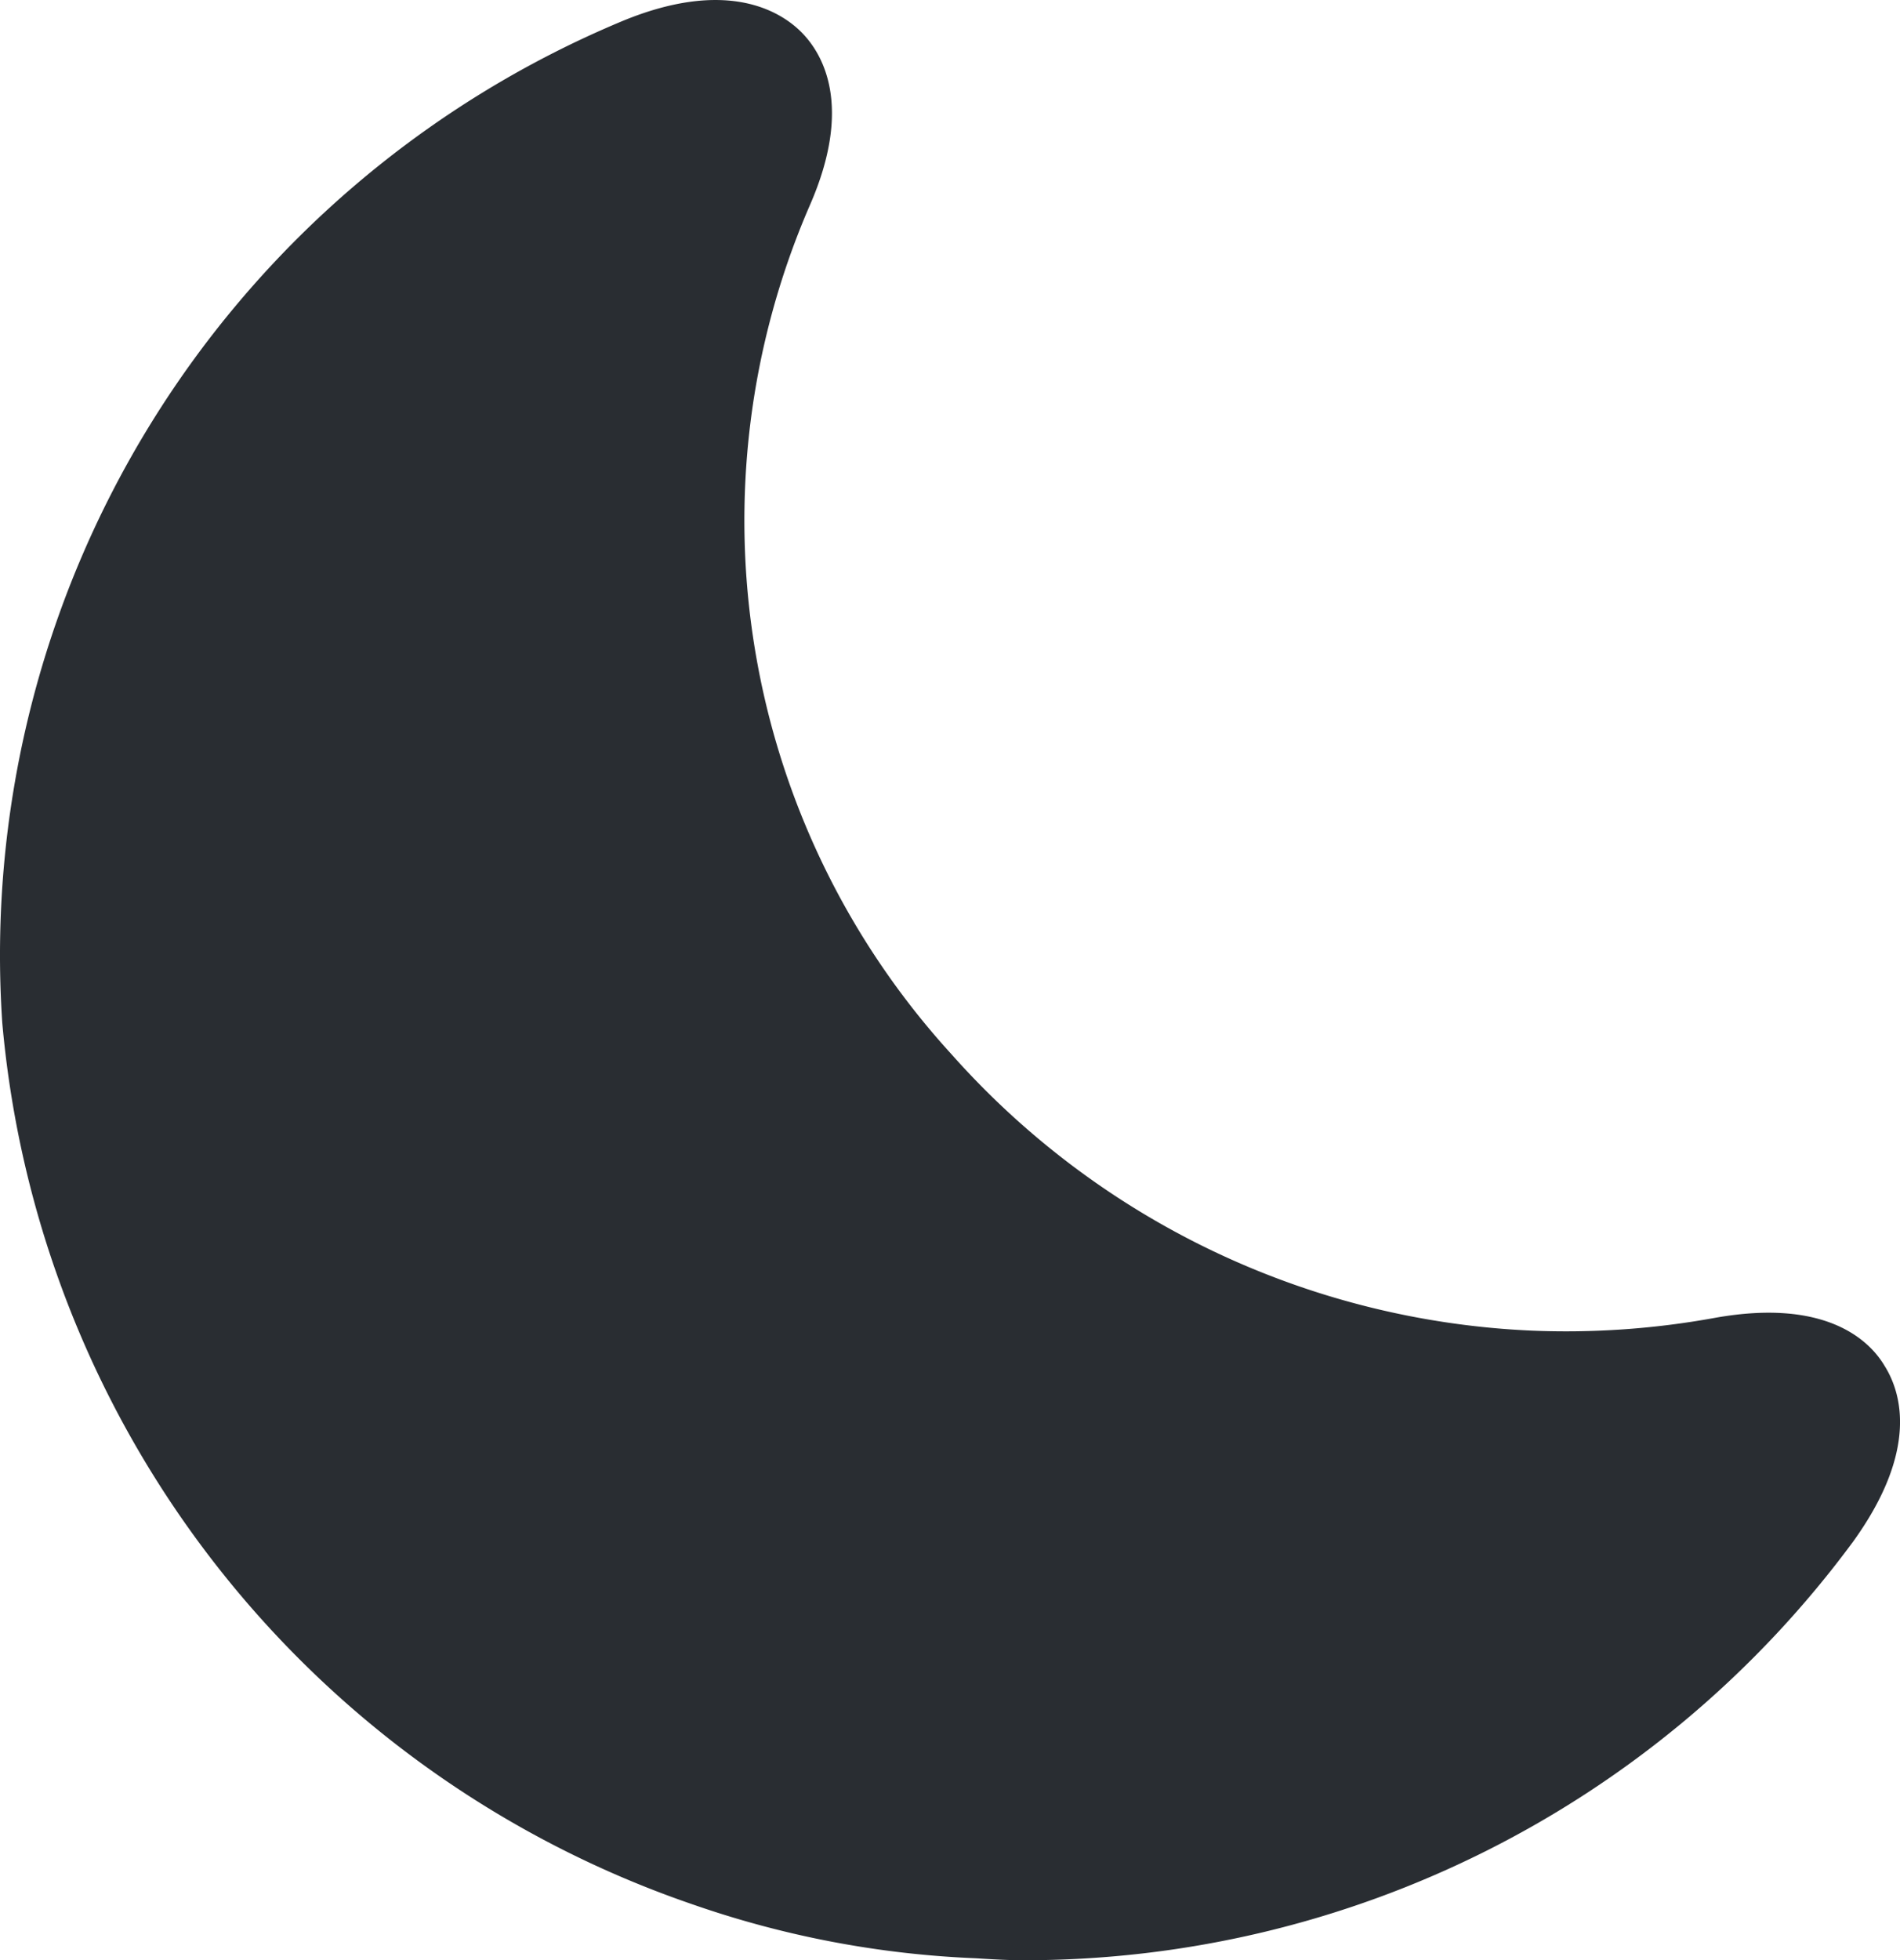 <svg xmlns="http://www.w3.org/2000/svg" width="19.38" height="19.987" viewBox="0 0 19.38 19.987">
  <path id="_55" data-name="55" d="M19.224,13.929c-.16-.27-.61-.69-1.73-.49a8.46,8.46,0,0,1-1.88.13,8.409,8.409,0,0,1-5.91-2.82,8.068,8.068,0,0,1-1.44-8.66c.44-1.01.13-1.54-.09-1.76s-.77-.55-1.83-.11a10.318,10.318,0,0,0-6.32,10.21,10.475,10.475,0,0,0,7.04,8.99,10,10,0,0,0,2.89.55c.16.01.32.02.48.02a10.5,10.5,0,0,0,8.47-4.27C19.574,14.789,19.394,14.2,19.224,13.929Z" transform="translate(-0.001 -0.002)" fill="#292d32"/>
</svg>
